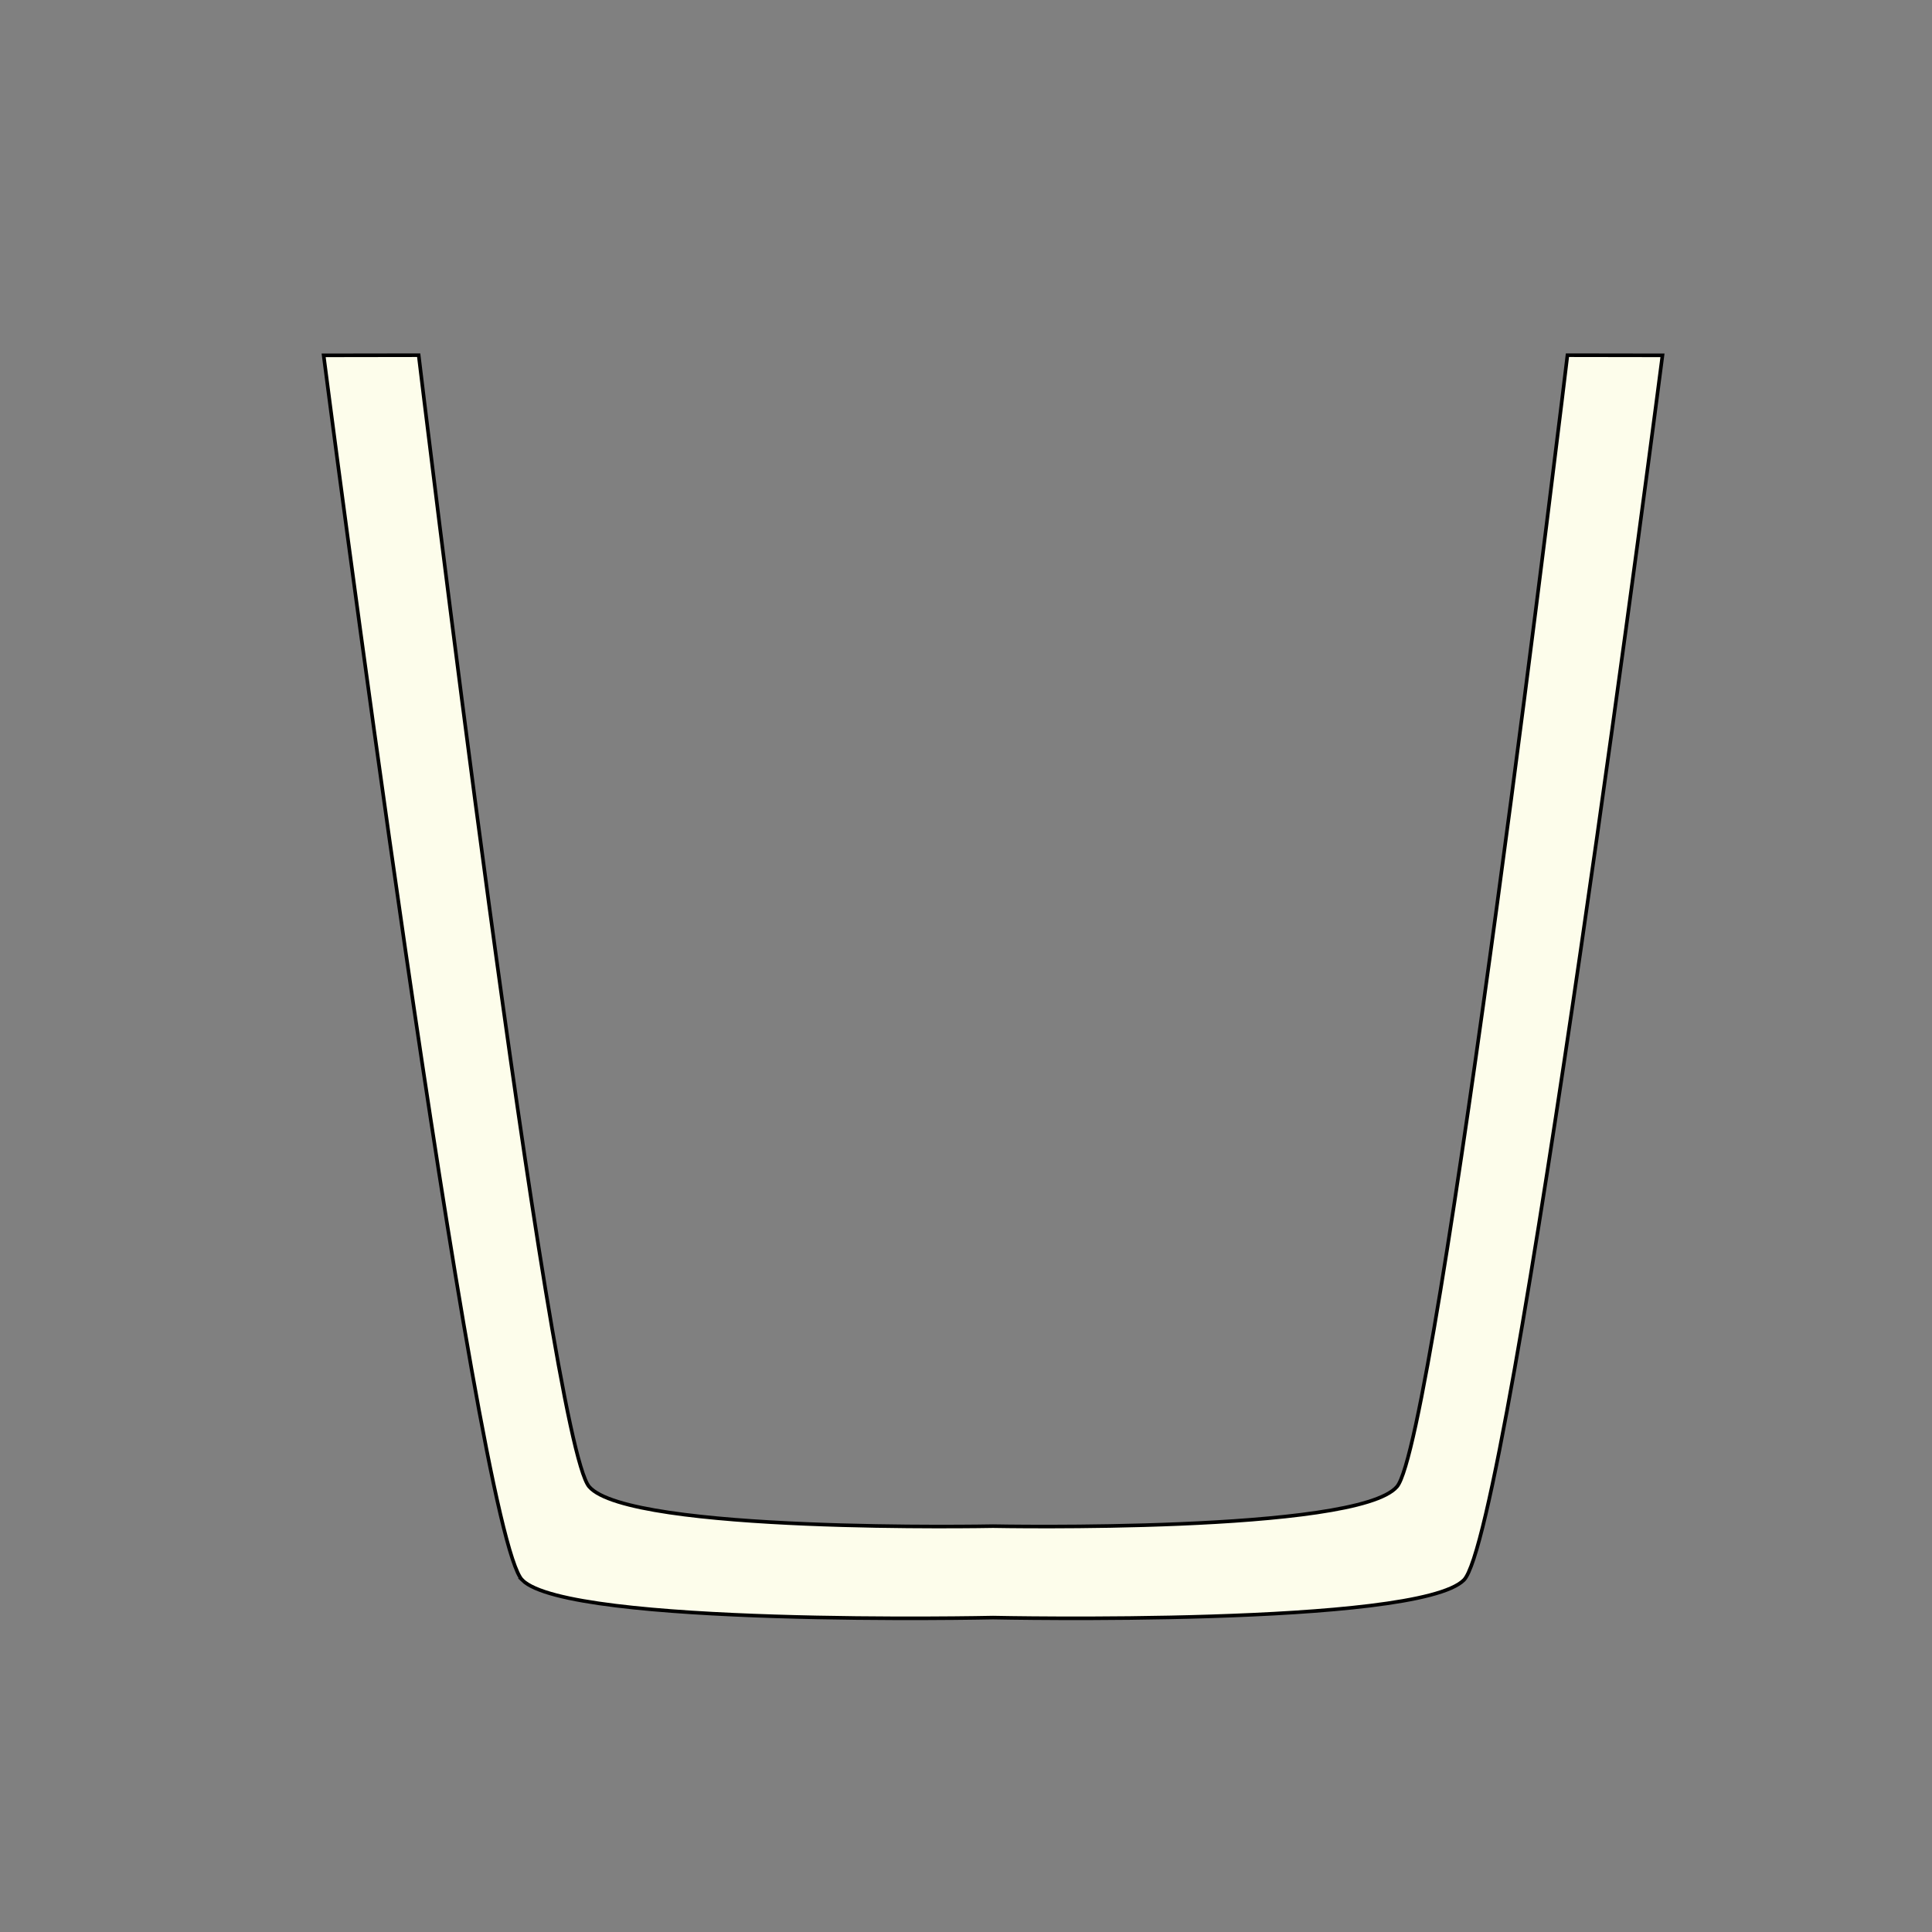 <?xml version="1.0" encoding="UTF-8" standalone="no"?>
<!-- Created with Inkscape (http://www.inkscape.org/) -->

<svg
   width="500"
   height="500"
   viewBox="0 0 132.292 132.292"
   version="1.1"
   id="svg1"
   xml:space="preserve"
   inkscape:version="1.3.2 (091e20ef0f, 2023-11-25)"
   sodipodi:docname="mug.svg"
   xmlns:inkscape="http://www.inkscape.org/namespaces/inkscape"
   xmlns:sodipodi="http://sodipodi.sourceforge.net/DTD/sodipodi-0.dtd"
   xmlns="http://www.w3.org/2000/svg"
   xmlns:svg="http://www.w3.org/2000/svg"><rect x="0" y="0" width="132.292" height="132.292" fill="#808080" stroke="none"/><sodipodi:namedview
     id="namedview1"
     pagecolor="#ffffff"
     bordercolor="#000000"
     borderopacity="0.25"
     inkscape:showpageshadow="2"
     inkscape:pageopacity="0.0"
     inkscape:pagecheckerboard="0"
     inkscape:deskcolor="#d1d1d1"
     inkscape:document-units="mm"
     inkscape:zoom="1.1610157"
     inkscape:cx="169.24836"
     inkscape:cy="324.28503"
     inkscape:window-width="1305"
     inkscape:window-height="1019"
     inkscape:window-x="0"
     inkscape:window-y="27"
     inkscape:window-maximized="0"
     inkscape:current-layer="svg1" /><defs
     id="defs1"><inkscape:path-effect
       effect="mirror_symmetry"
       start_point="67.999,24.322"
       end_point="67.999,110.652"
       center_point="67.999,67.487"
       id="path-effect2"
       is_visible="true"
       lpeversion="1.2"
       lpesatellites=""
       mode="free"
       discard_orig_path="false"
       fuse_paths="false"
       oposite_fuse="false"
       split_items="false"
       split_open="false"
       link_styles="false" /></defs><plotdata
     application="axidraw"
     model="2"
     plob_version="n/a"
     layer="-2"
     pause_dist="-25400"
     pause_ref="-25400"
     last_x="-2.0233259512281163e-13"
     last_y="4.067801651075342e-13"
     rand_seed="1"
     row="0" /><path
     id="path2"
     style="fill:#fdfdeb;fill-opacity:1;stroke:#000000;stroke-width:0.246;stroke-linecap:round;stroke-opacity:0.999"
     d="M 35.762,108.192 C 32.563,104.994 22.161,24.332 22.161,24.332 l 6.508,-0.01 c 0,0 8.927,74.277 11.672,77.476 2.745,3.199 27.658,2.703 27.658,2.703 0,0 24.914,0.496 27.658,-2.703 2.745,-3.199 11.672,-77.476 11.672,-77.476 l 6.508,0.01 c 0,0 -10.402,80.662 -13.6,83.86 -3.198,3.198 -32.238,2.571 -32.238,2.571 0,0 -29.039,0.628 -32.238,-2.571 z"
     sodipodi:nodetypes="sccscsccscs" /></svg>

